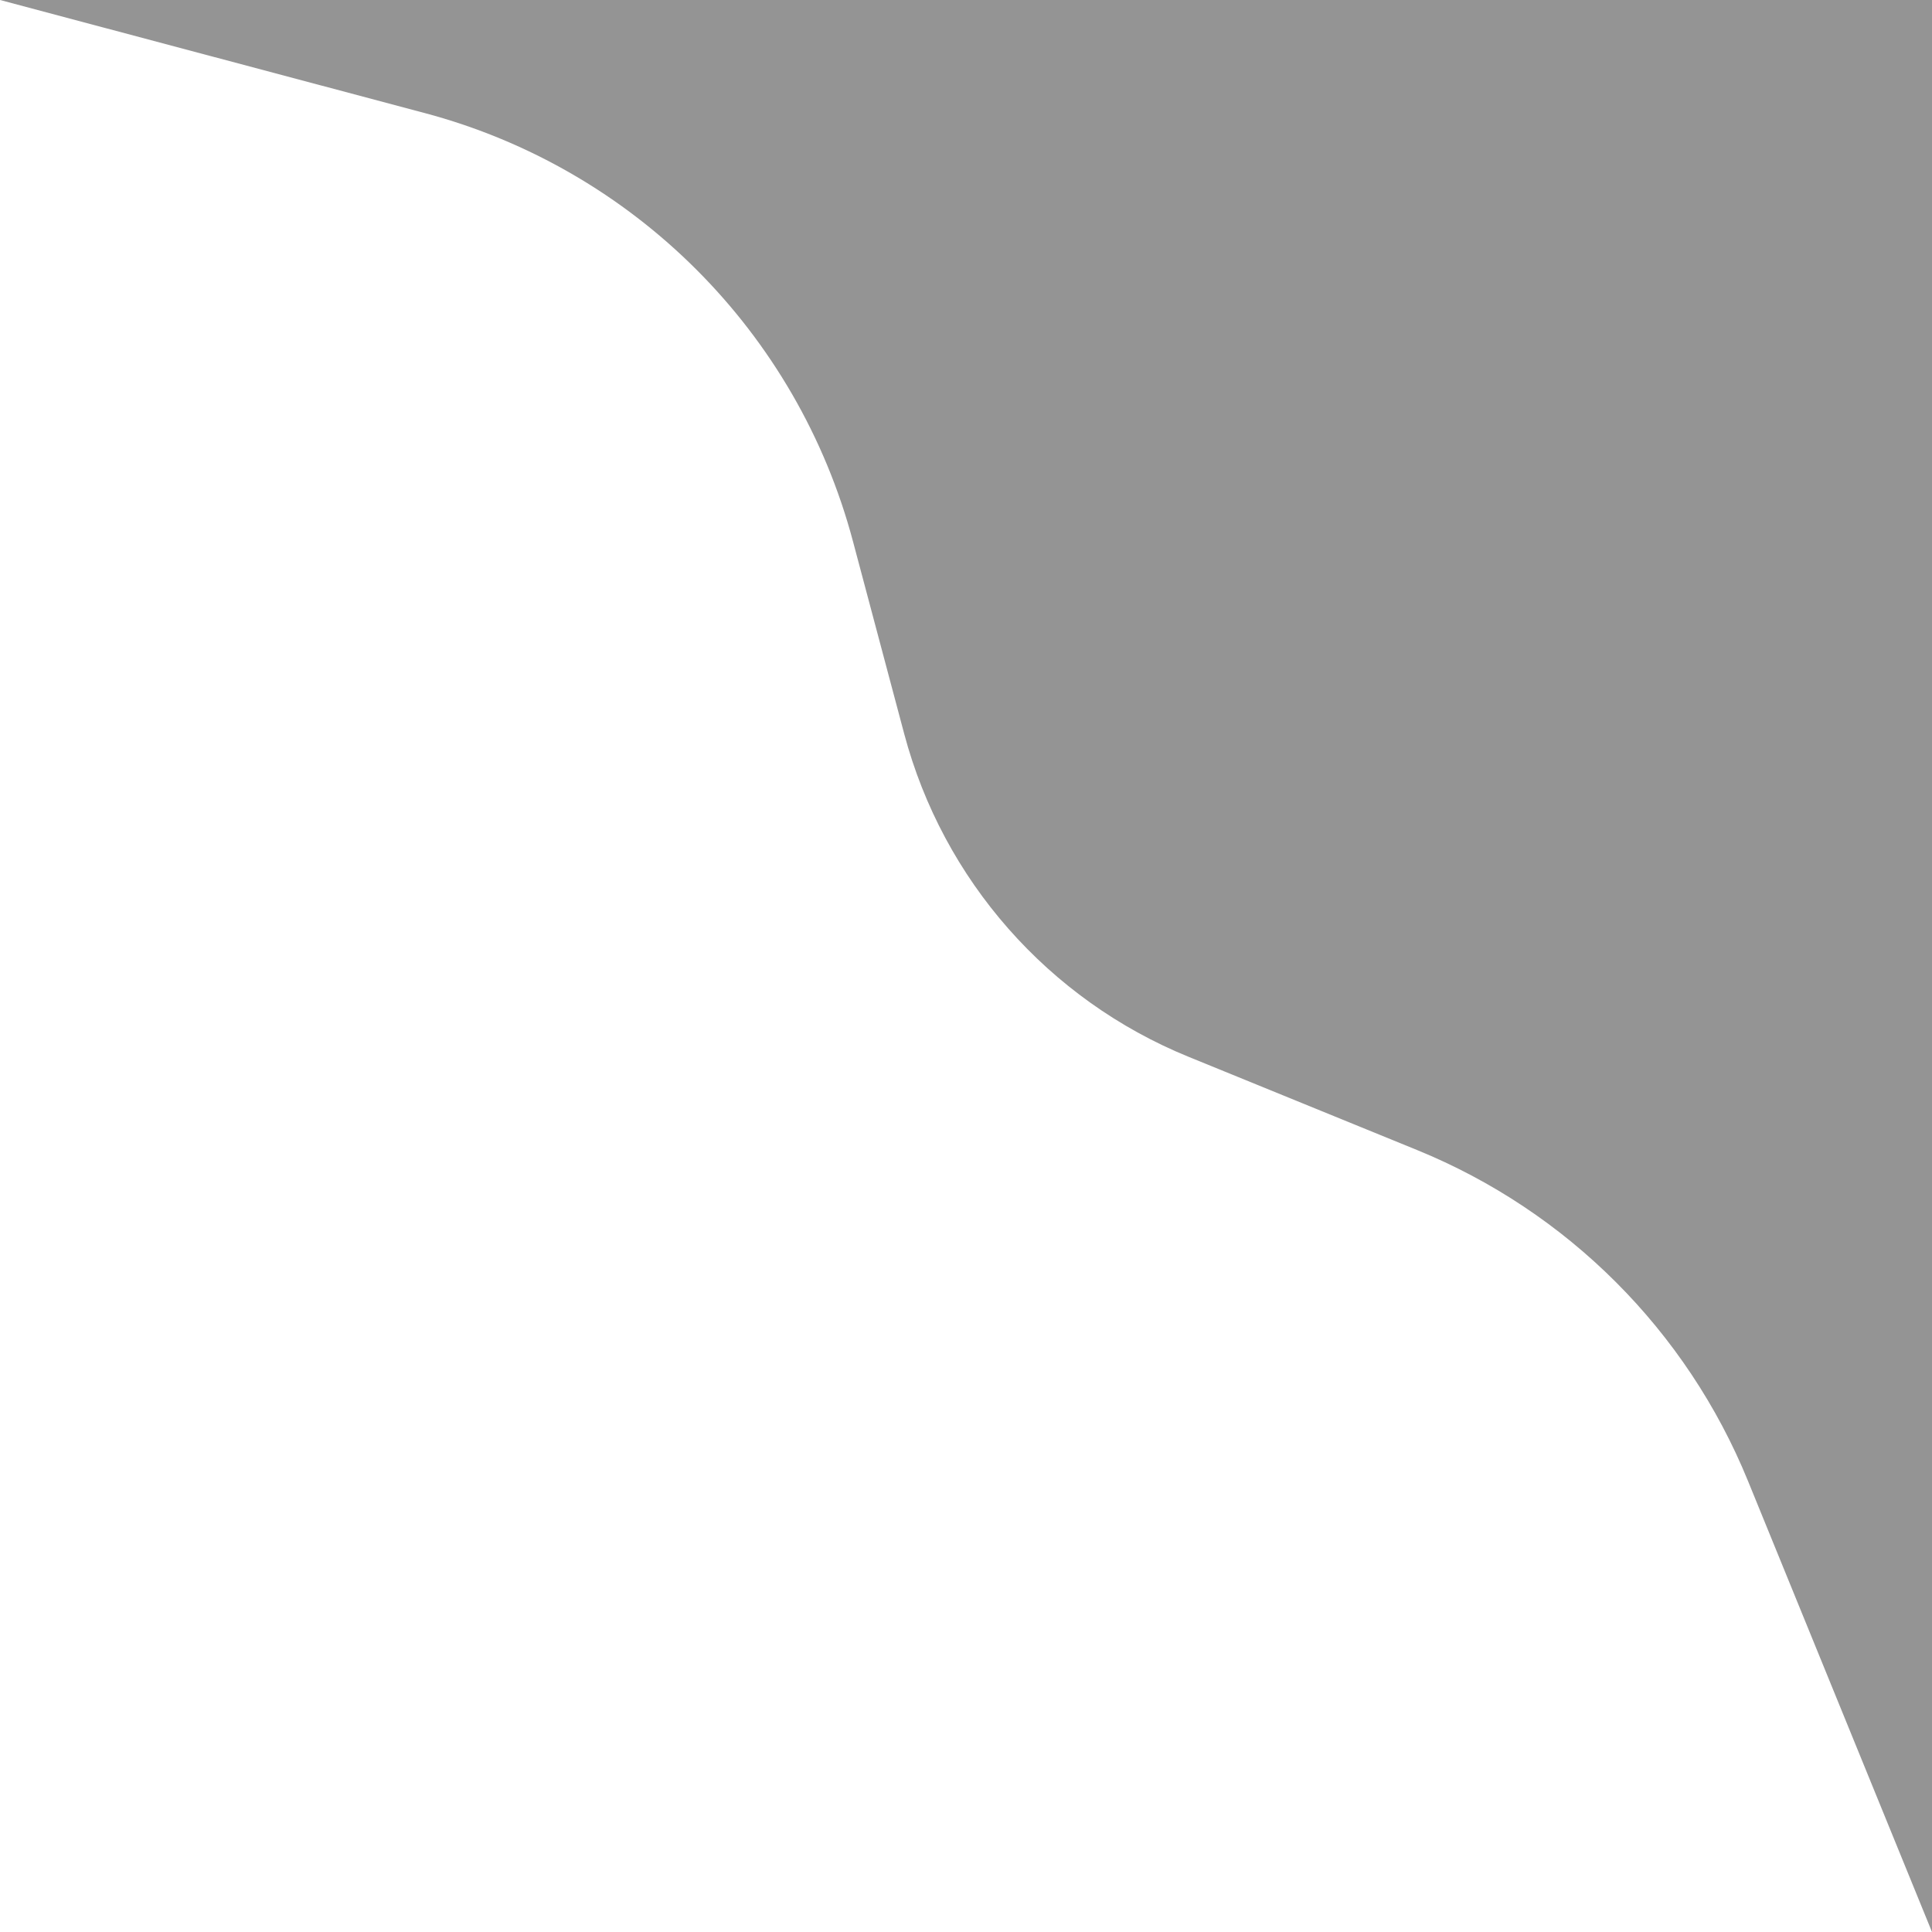 <svg width="176" height="176" viewBox="0 0 176 176" fill="none" xmlns="http://www.w3.org/2000/svg">
<path d="M0 0H176V176L159.236 134.911C153.649 121.218 142.782 110.351 129.089 104.764L108.267 96.269C95.502 91.061 85.916 80.17 82.37 66.847L77.699 49.302C72.628 30.252 57.748 15.372 38.698 10.301L0 0Z" fill="black" fill-opacity="0.42"/>
</svg>
